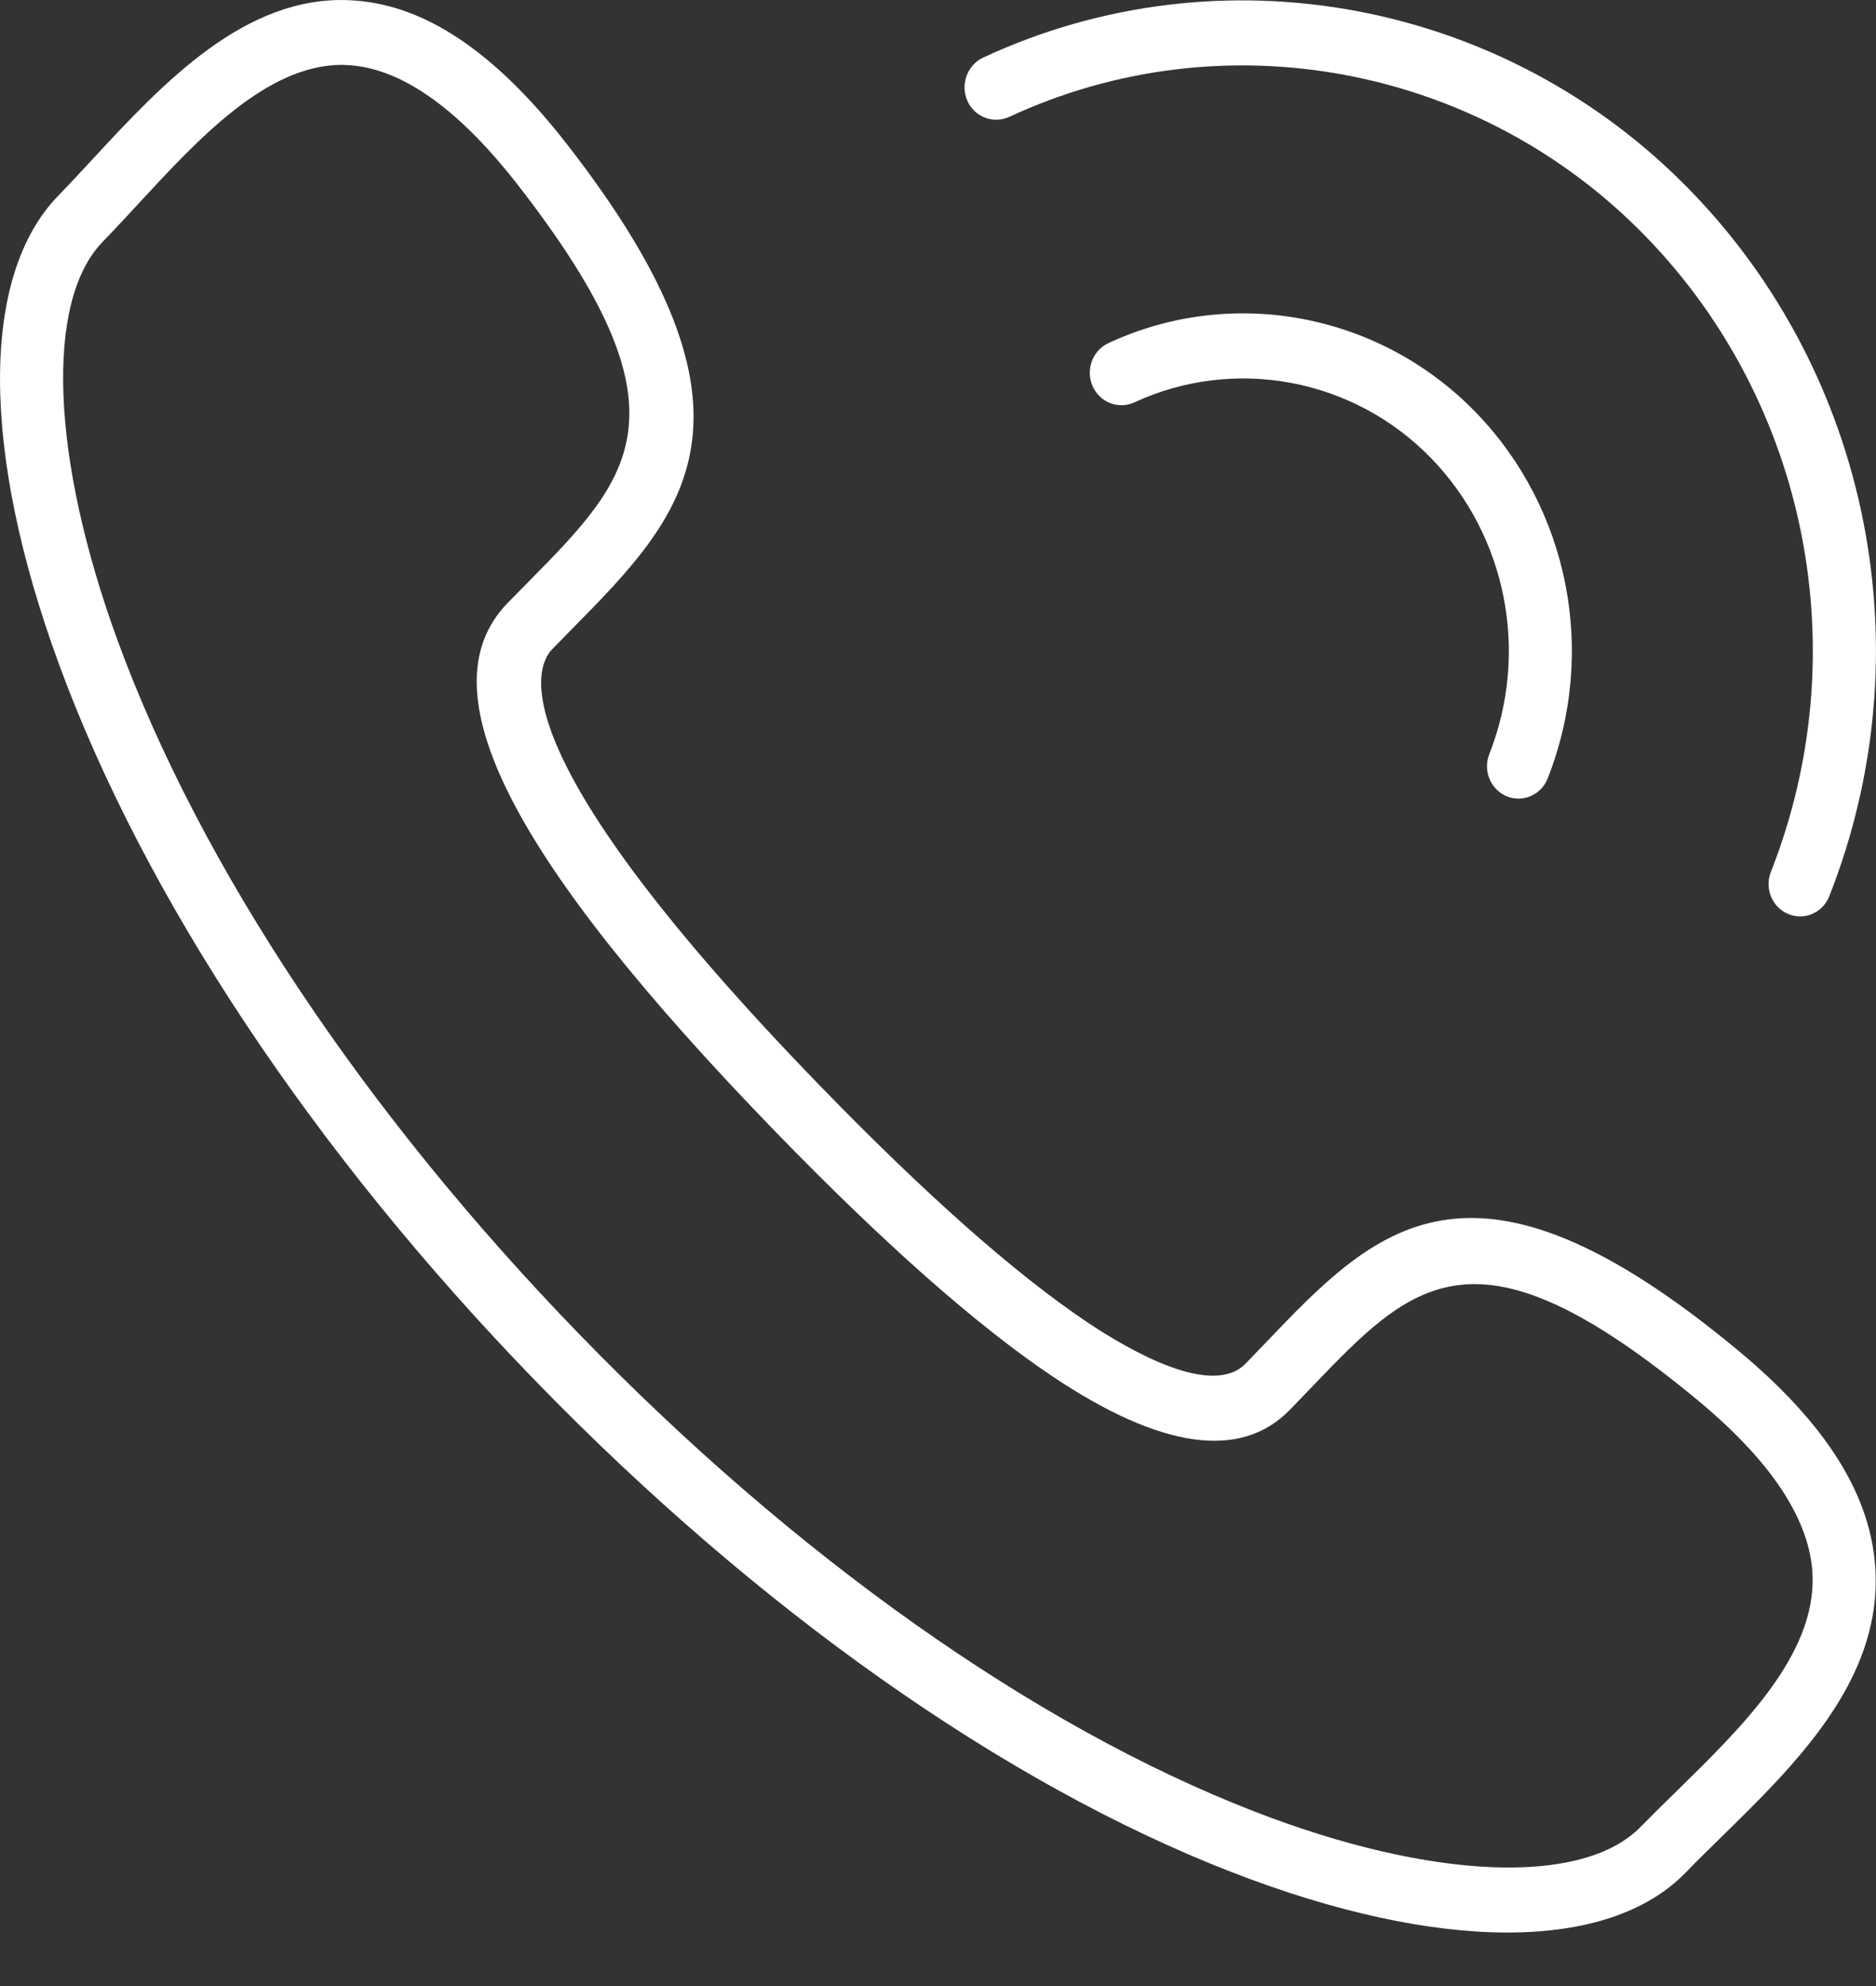 <svg width="17" height="18" viewBox="0 0 17 18" fill="none" xmlns="http://www.w3.org/2000/svg">
<rect x="0" y="0" width="17" height="18" fill="#333333" stroke="none"/>
<path d="M13.66 17.515C12.953 17.515 12.099 17.332 11.16 16.967C9.101 16.167 6.861 14.585 4.852 12.515C2.843 10.445 1.309 8.136 0.532 6.013C-0.175 4.084 -0.177 2.5 0.526 1.776C0.628 1.671 0.731 1.559 0.838 1.444C1.48 0.749 2.222 -0.041 3.166 0.002C3.829 0.03 4.471 0.454 5.13 1.297C7.071 3.786 6.196 4.673 5.183 5.701L5.004 5.884C4.838 6.055 4.524 6.846 7.439 9.849C8.391 10.83 9.202 11.547 9.85 11.982C10.258 12.255 10.988 12.667 11.287 12.359L11.467 12.172C12.464 11.129 13.325 10.23 15.739 12.23C16.558 12.908 16.968 13.569 16.996 14.253C17.035 15.244 16.269 15.993 15.594 16.654C15.483 16.763 15.374 16.869 15.274 16.973C14.922 17.334 14.365 17.515 13.66 17.515ZM3.098 0.588C2.416 0.588 1.798 1.258 1.252 1.849C1.142 1.968 1.035 2.084 0.93 2.192C0.407 2.731 0.461 4.15 1.066 5.806C1.815 7.852 3.303 10.087 5.256 12.099C7.209 14.112 9.377 15.645 11.362 16.416C12.969 17.041 14.346 17.096 14.869 16.555C14.974 16.448 15.085 16.339 15.2 16.227C15.787 15.651 16.453 15 16.425 14.276C16.405 13.78 16.054 13.245 15.381 12.688C13.369 11.022 12.807 11.611 11.874 12.585L11.691 12.775C11.247 13.235 10.522 13.134 9.538 12.475C8.858 12.019 8.015 11.275 7.035 10.265C4.616 7.772 3.842 6.248 4.599 5.466L4.782 5.28C5.73 4.319 6.301 3.738 4.684 1.665C4.143 0.973 3.625 0.611 3.143 0.59C3.128 0.589 3.112 0.588 3.098 0.588Z" fill="white"/>
<path d="M13.761 7.238C13.725 7.238 13.689 7.231 13.653 7.217C13.507 7.155 13.436 6.984 13.496 6.834C13.86 5.91 13.652 4.857 12.968 4.152C12.265 3.428 11.185 3.227 10.279 3.647C10.137 3.713 9.966 3.648 9.901 3.5C9.836 3.351 9.9 3.177 10.044 3.11C11.165 2.587 12.502 2.839 13.372 3.736C14.219 4.609 14.475 5.911 14.025 7.055C13.981 7.168 13.873 7.238 13.761 7.238Z" fill="white"/>
<path d="M16.312 8.306C16.276 8.306 16.24 8.299 16.205 8.284C16.058 8.223 15.988 8.051 16.048 7.901C16.828 5.918 16.384 3.658 14.915 2.145C13.407 0.591 11.088 0.155 9.144 1.06C9 1.125 8.831 1.061 8.766 0.913C8.701 0.764 8.765 0.59 8.909 0.522C11.068 -0.483 13.644 0.001 15.319 1.728C16.951 3.409 17.445 5.919 16.577 8.122C16.532 8.236 16.425 8.306 16.312 8.306Z" fill="white"/>
</svg>
